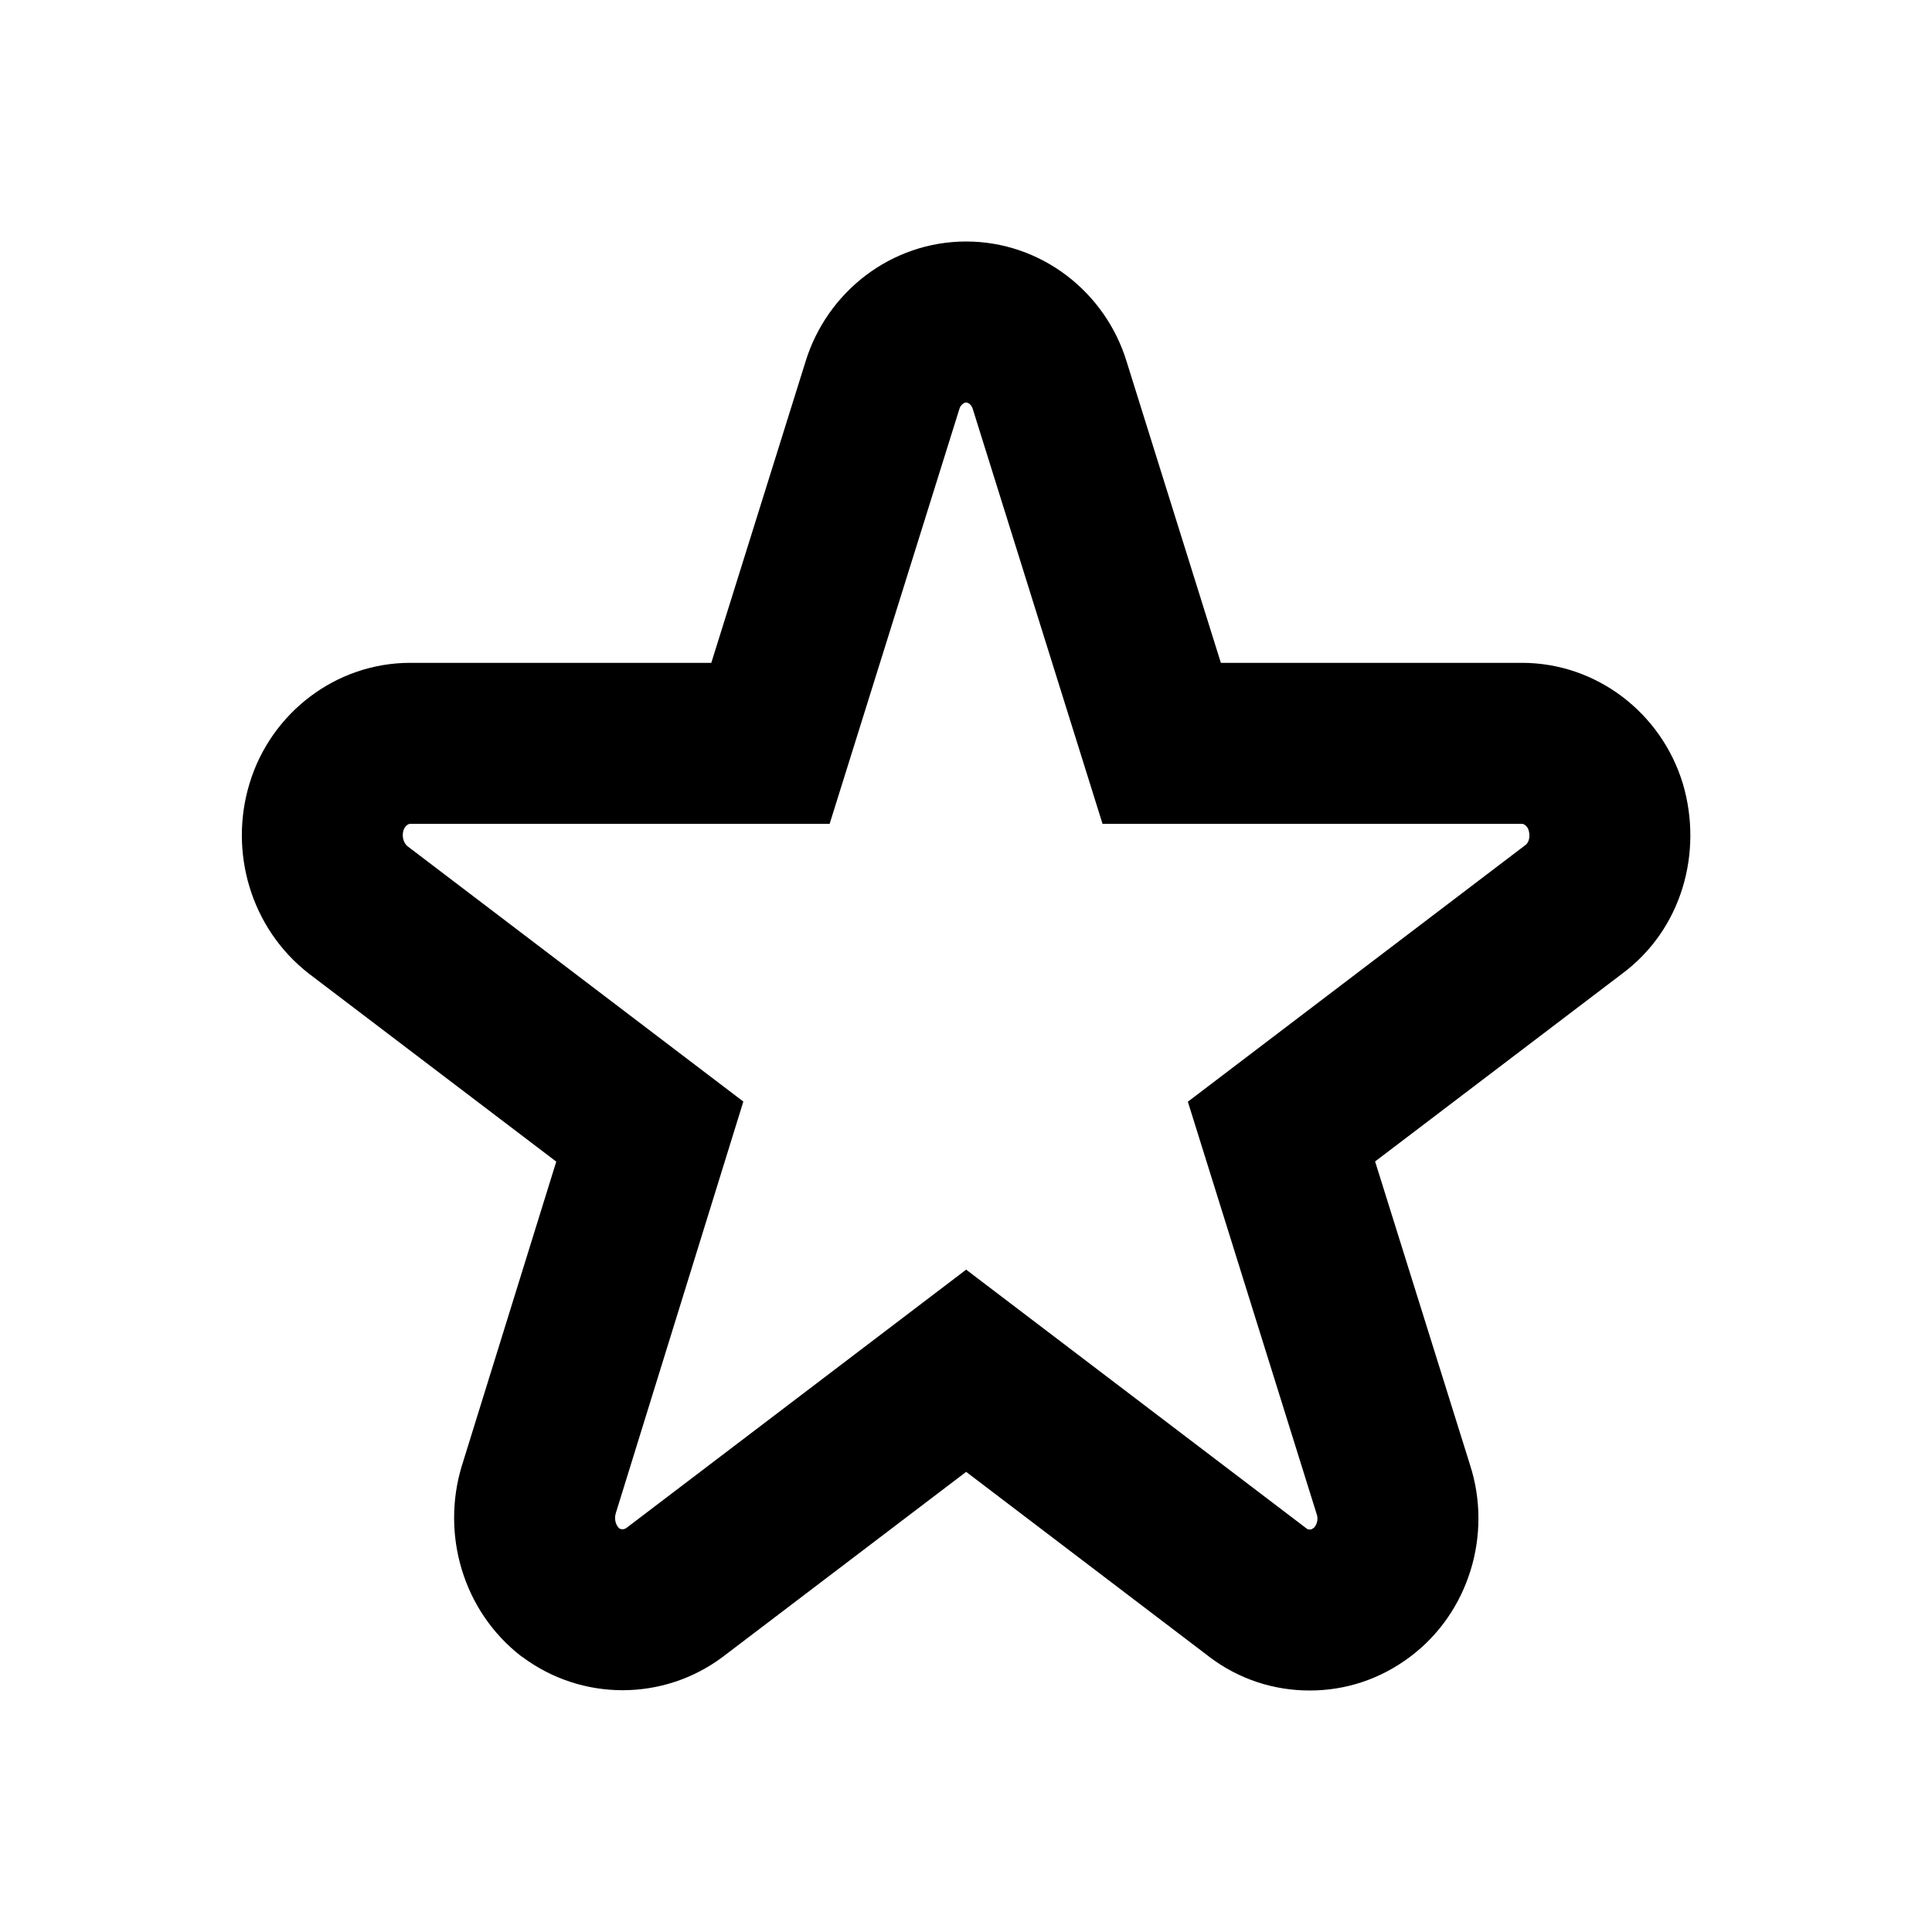 <!-- eslint-disable max-len -->
<svg viewBox="0 0 12 12">
    <path d="M5.003 2.247C5.137 1.81 5.538 1.5 6.001 1.5C6.463 1.5 6.865 1.81 6.998 2.247L7.583 4.117H9.453C9.917 4.117 10.319 4.429 10.452 4.866L10.453 4.869C10.577 5.29 10.451 5.772 10.07 6.052L8.541 7.214L9.131 9.1C9.27 9.531 9.124 10.017 8.758 10.291C8.57 10.432 8.355 10.5 8.135 10.5C7.914 10.5 7.698 10.432 7.511 10.291L7.509 10.289L6.001 9.142L4.488 10.292C4.12 10.567 3.614 10.567 3.245 10.292L3.237 10.287C2.874 10.005 2.74 9.529 2.868 9.106L2.869 9.103L3.455 7.215L1.918 6.047C1.556 5.765 1.421 5.289 1.55 4.866C1.682 4.429 2.085 4.117 2.548 4.117H4.418L5.003 2.247ZM5.981 2.508C5.971 2.515 5.963 2.526 5.959 2.54L5.958 2.543L5.153 5.117H2.548C2.545 5.117 2.537 5.118 2.528 5.125C2.519 5.132 2.511 5.143 2.506 5.157C2.493 5.201 2.511 5.24 2.531 5.256L4.617 6.842L3.825 9.398C3.812 9.44 3.828 9.476 3.846 9.493C3.86 9.501 3.877 9.5 3.89 9.491L6.001 7.886L8.113 9.492C8.113 9.492 8.113 9.492 8.113 9.492C8.12 9.497 8.123 9.499 8.124 9.499C8.125 9.499 8.128 9.5 8.135 9.5C8.142 9.5 8.145 9.499 8.145 9.499C8.146 9.499 8.149 9.498 8.156 9.492L8.159 9.491C8.164 9.487 8.173 9.477 8.179 9.458C8.185 9.44 8.184 9.421 8.179 9.407L8.177 9.401L7.378 6.843L9.477 5.247C9.483 5.242 9.49 5.234 9.495 5.219C9.5 5.204 9.502 5.181 9.494 5.155C9.49 5.142 9.482 5.132 9.473 5.125C9.464 5.118 9.457 5.117 9.453 5.117H6.848L6.042 2.54C6.038 2.526 6.03 2.515 6.021 2.508C6.011 2.501 6.004 2.5 6.001 2.5C5.997 2.5 5.99 2.501 5.981 2.508Z" />
</svg>

